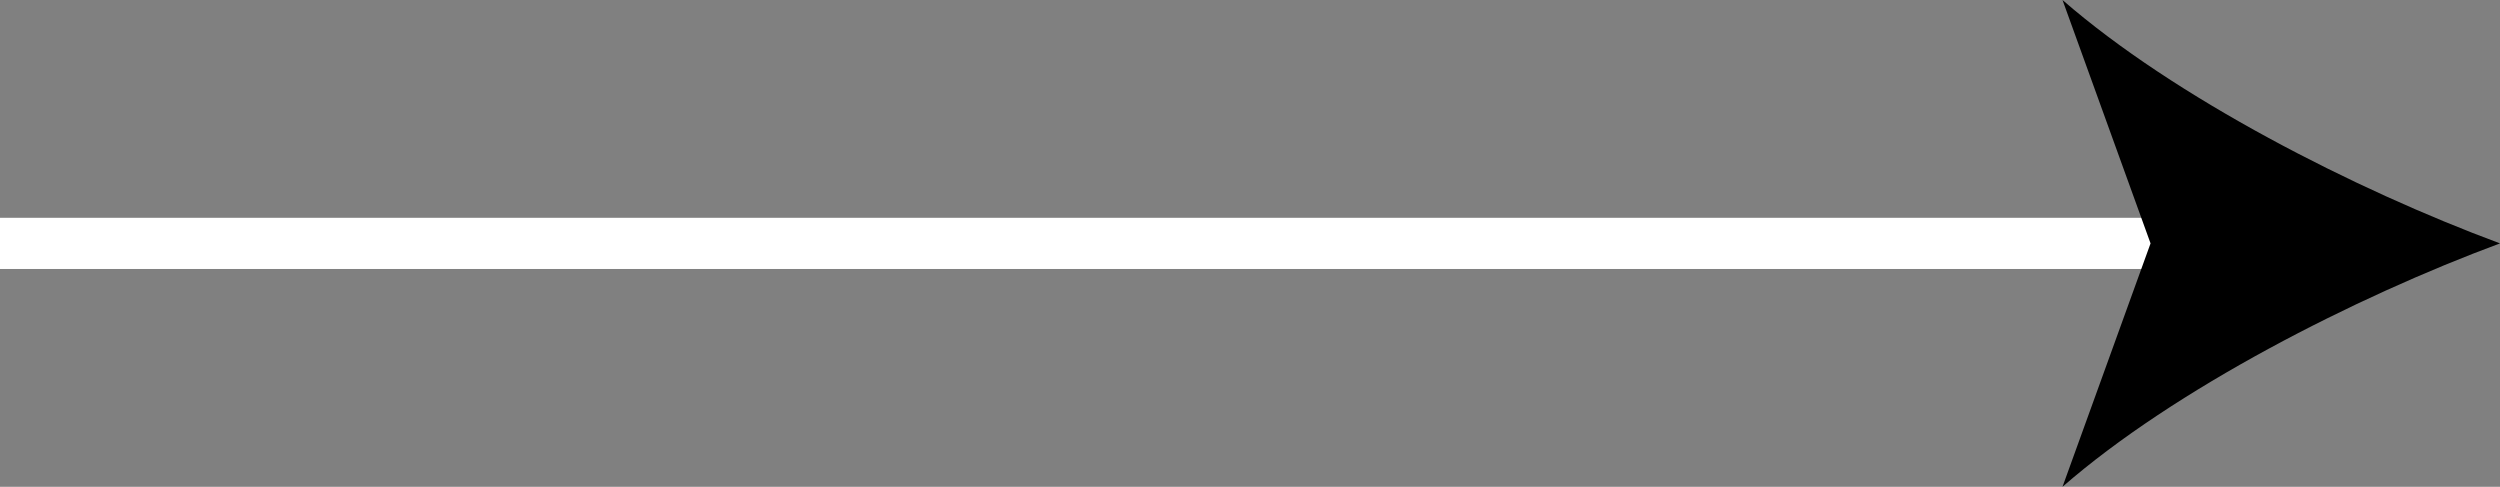 <?xml version="1.0" encoding="utf-8"?>
<!-- Generator: Adobe Illustrator 25.0.1, SVG Export Plug-In . SVG Version: 6.00 Build 0)  -->
<svg version="1.1" id="Layer_1" xmlns="http://www.w3.org/2000/svg" xmlns:xlink="http://www.w3.org/1999/xlink" x="0px" y="0px"
	 width="36.629px" height="7.132px" viewBox="0 0 36.629 7.132" style="enable-background:new 0 0 36.629 7.132;"
	 xml:space="preserve">
<rect x="0" y="0" width="36.629" height="7.132" fill="#808080" stroke="none"/>
<style type="text/css">
	.st0{fill:none;stroke:#ffffff;stroke-width:0.75;stroke-miterlimit:10;}
</style>
<g>
	<line class="st0" x1="32.103" y1="3.566" x2="0" y2="3.566"/>
	<path d="M36.629,3.566c-2.13-0.79-4.772-2.139-6.41-3.566l1.29,3.566l-1.29,3.566C31.857,5.704,34.499,4.356,36.629,3.566"/>
</g>
<g>
</g>
<g>
</g>
<g>
</g>
<g>
</g>
<g>
</g>
<g>
</g>
<g>
</g>
<g>
</g>
<g>
</g>
<g>
</g>
<g>
</g>
<g>
</g>
<g>
</g>
<g>
</g>
<g>
</g>
</svg>
